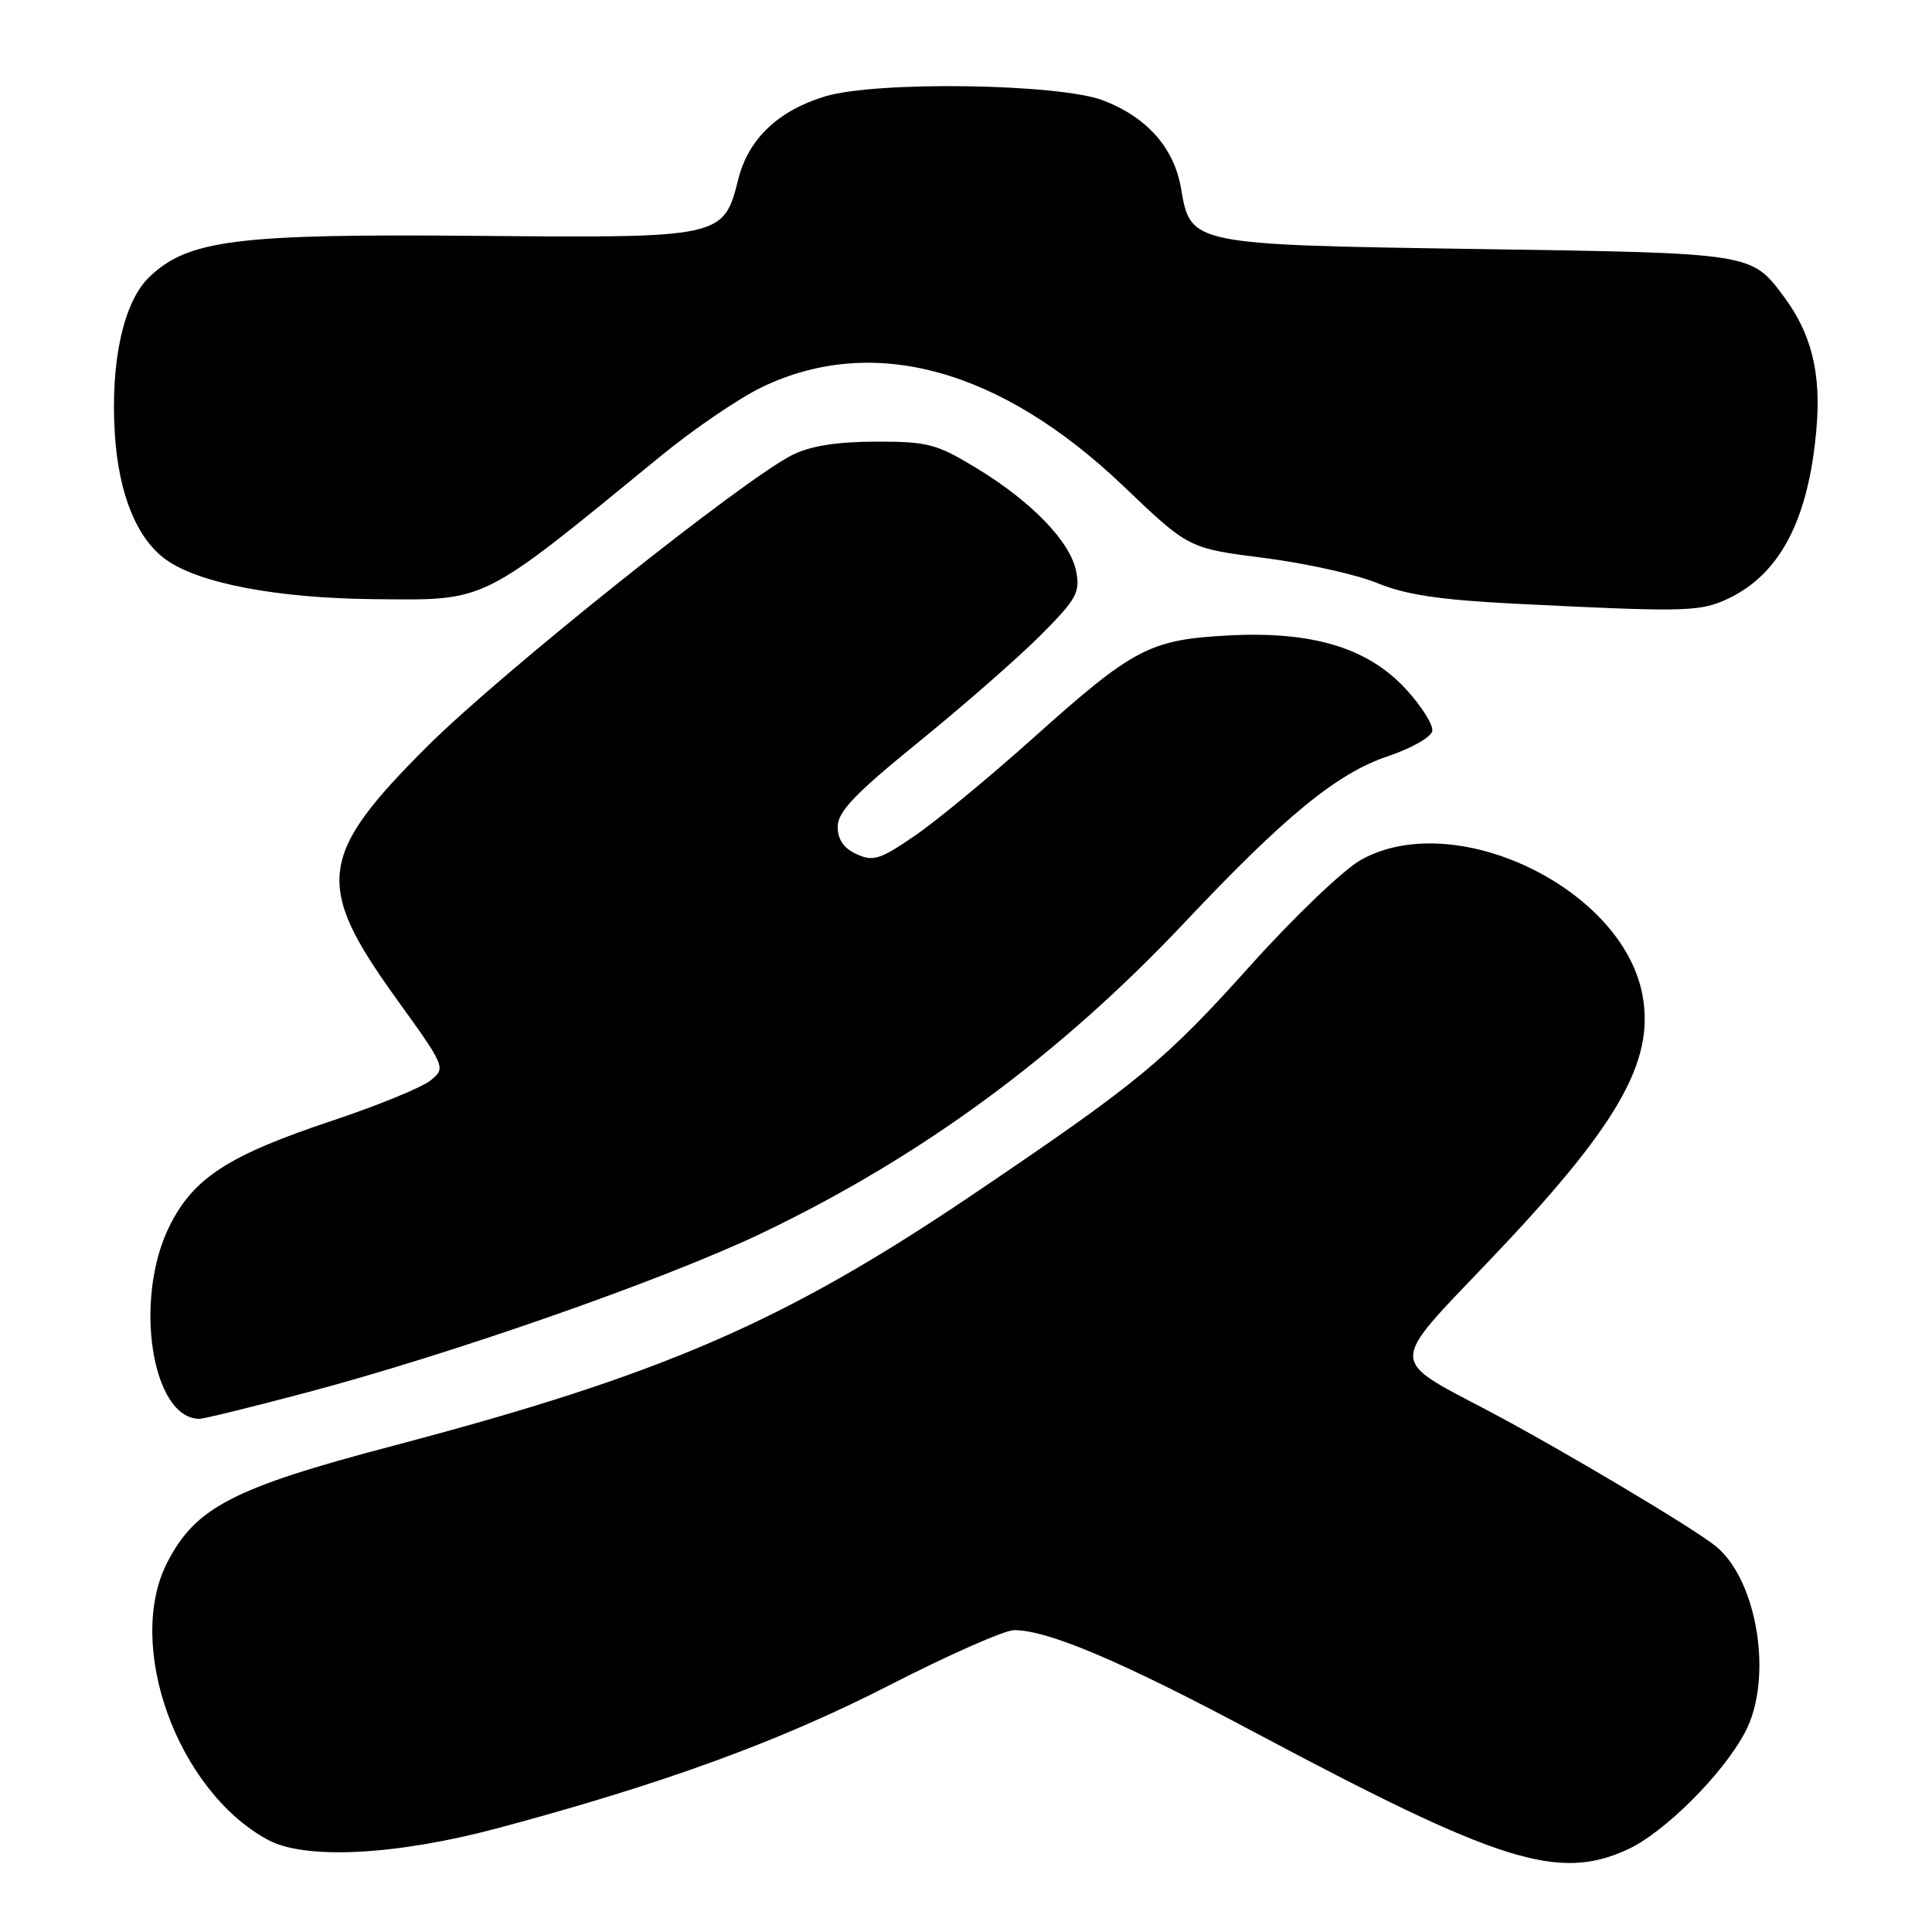 <?xml version="1.0" encoding="UTF-8" standalone="no"?>
<!DOCTYPE svg PUBLIC "-//W3C//DTD SVG 1.1//EN" "http://www.w3.org/Graphics/SVG/1.1/DTD/svg11.dtd" >
<svg xmlns="http://www.w3.org/2000/svg" xmlns:xlink="http://www.w3.org/1999/xlink" version="1.1" viewBox="0 0 256 256">
 <g >
 <path fill="currentColor"
d=" M 215.61 245.09 C 220.50 242.87 228.31 235.08 231.25 229.50 C 234.95 222.46 232.93 209.52 227.40 204.92 C 224.62 202.61 206.78 191.99 197.21 186.94 C 183.94 179.95 183.94 181.07 197.18 167.21 C 214.37 149.21 219.29 140.69 217.63 131.83 C 214.97 117.64 192.71 106.98 180.31 113.95 C 178.03 115.23 171.53 121.44 165.86 127.75 C 154.31 140.61 150.96 143.38 128.76 158.38 C 103.81 175.22 87.70 182.19 52.02 191.59 C 30.90 197.16 25.93 199.72 22.18 207.00 C 16.51 217.99 23.50 237.30 35.50 243.79 C 40.43 246.46 52.49 245.84 66.00 242.23 C 87.92 236.36 103.35 230.73 117.79 223.33 C 125.65 219.30 133.12 216.00 134.38 216.00 C 138.85 216.00 148.61 220.14 165.96 229.39 C 198.66 246.81 206.42 249.27 215.61 245.09 Z  M 40.50 184.55 C 59.76 179.46 87.96 169.59 100.84 163.45 C 122.01 153.34 140.33 139.89 156.98 122.22 C 170.37 108.02 177.21 102.43 183.97 100.18 C 187.01 99.16 189.63 97.68 189.78 96.87 C 189.94 96.07 188.36 93.56 186.28 91.30 C 181.20 85.80 173.84 83.59 162.59 84.21 C 152.35 84.77 150.14 85.93 137.04 97.67 C 131.28 102.83 124.20 108.69 121.29 110.69 C 116.64 113.89 115.71 114.19 113.50 113.18 C 111.80 112.41 111.00 111.24 111.00 109.54 C 111.00 107.56 113.27 105.19 121.75 98.30 C 127.66 93.50 134.91 87.15 137.86 84.20 C 142.66 79.38 143.15 78.50 142.59 75.68 C 141.79 71.72 136.67 66.44 129.30 61.97 C 124.10 58.82 122.89 58.50 116.04 58.52 C 110.90 58.53 107.38 59.09 105.00 60.28 C 98.55 63.49 66.61 88.97 56.75 98.77 C 42.13 113.31 41.63 117.20 52.46 132.25 C 59.07 141.42 59.10 141.50 57.04 143.17 C 55.90 144.09 50.09 146.47 44.13 148.46 C 30.28 153.07 25.65 156.06 22.47 162.44 C 17.64 172.14 20.11 188.02 26.44 188.00 C 27.02 188.00 33.35 186.45 40.50 184.55 Z  M 228.28 79.64 C 235.62 76.54 239.60 69.25 240.68 56.91 C 241.34 49.46 240.05 44.24 236.34 39.26 C 232.04 33.51 232.23 33.54 195.95 33.00 C 157.80 32.43 157.75 32.42 156.50 25.00 C 155.59 19.62 152.01 15.56 146.22 13.32 C 140.40 11.07 116.09 10.71 109.30 12.78 C 103.13 14.65 99.18 18.41 97.85 23.66 C 95.88 31.52 95.79 31.54 63.02 31.25 C 31.37 30.97 24.93 31.78 19.79 36.70 C 16.35 40.00 14.61 47.95 15.22 57.56 C 15.73 65.49 18.14 71.40 22.00 74.16 C 26.38 77.30 36.69 79.26 49.50 79.39 C 64.72 79.53 63.44 80.17 87.50 60.47 C 91.90 56.86 97.97 52.73 101.00 51.28 C 115.72 44.22 132.61 48.87 148.92 64.47 C 157.50 72.66 157.50 72.66 167.50 73.93 C 173.00 74.63 179.75 76.13 182.50 77.26 C 186.23 78.80 190.80 79.49 200.50 79.98 C 222.31 81.08 224.95 81.05 228.28 79.64 Z "/>
</g>
</svg>